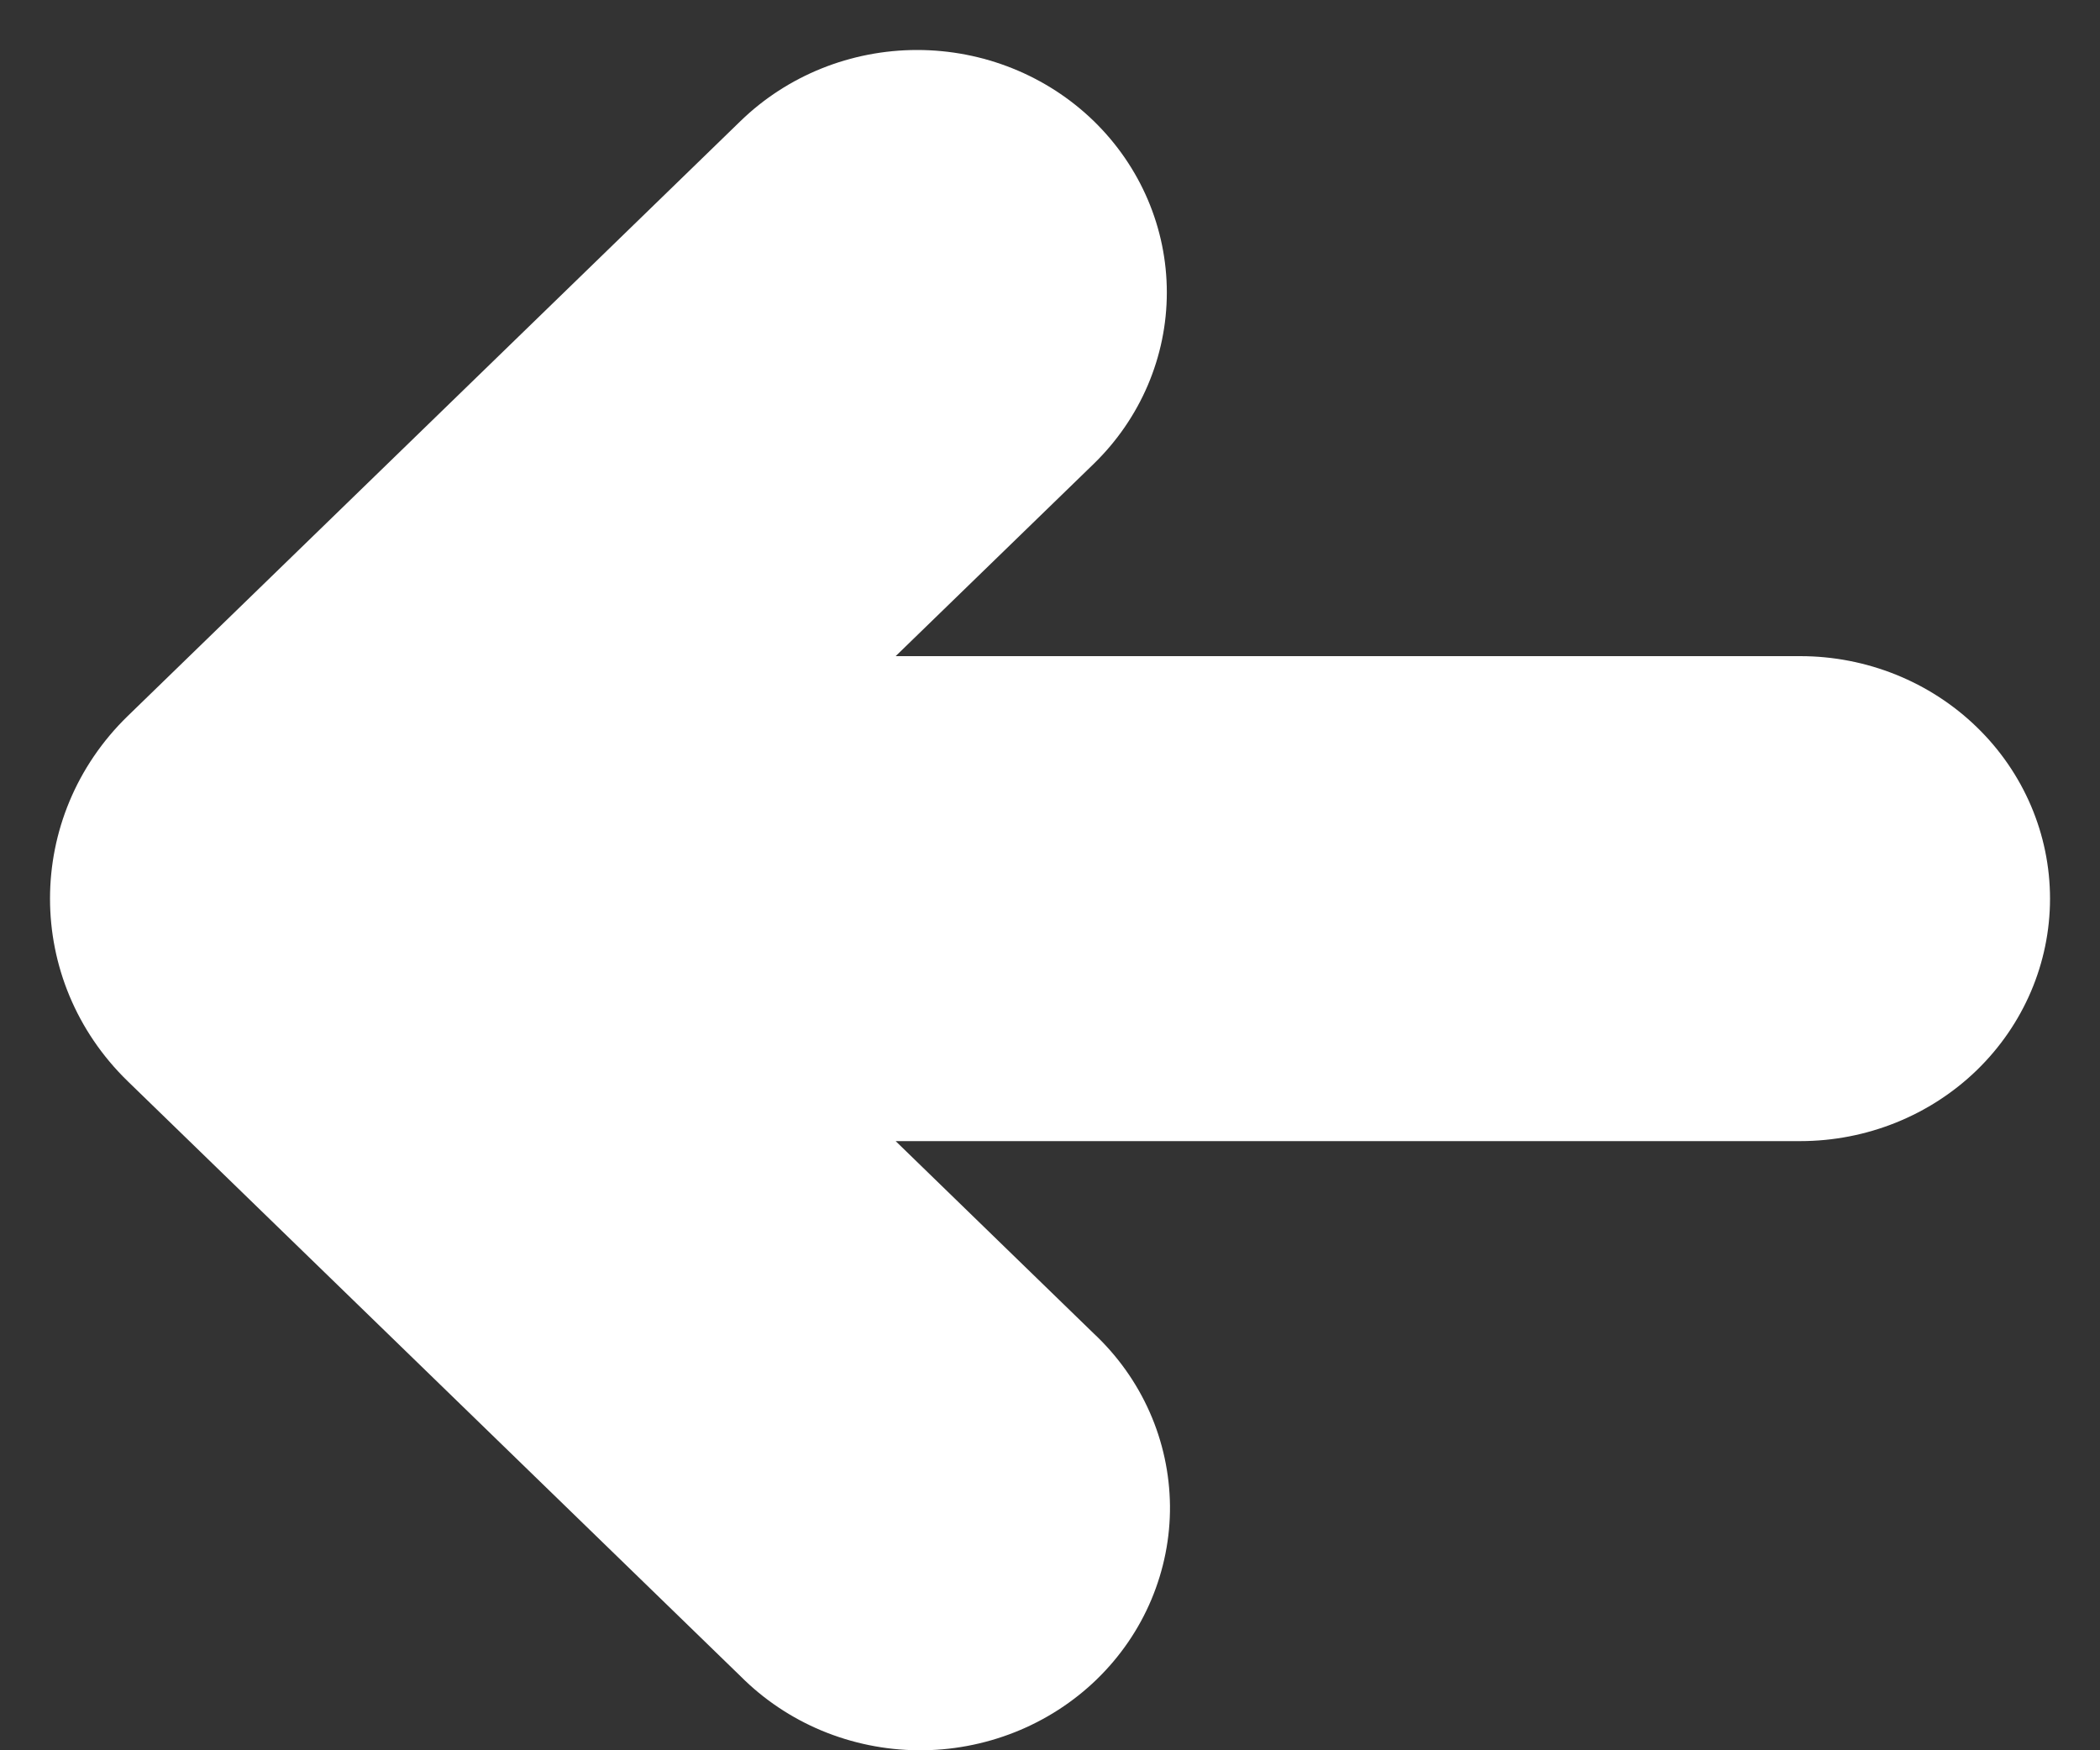 <svg width="30" height="25" viewBox="0 0 30 25" fill="none" xmlns="http://www.w3.org/2000/svg">
<rect x="0" y="0" width="30" height="25" fill="#333333" stroke="none"/>
<path d="M15.624 1.728C16.293 2.378 16.669 3.259 16.669 4.177C16.669 5.095 16.293 5.976 15.624 6.626L12.795 9.372H25.718C26.664 9.372 27.572 9.737 28.241 10.387C28.91 11.036 29.286 11.917 29.286 12.836C29.286 13.754 28.91 14.635 28.241 15.285C27.572 15.934 26.664 16.299 25.718 16.299H12.795L15.624 19.046C15.965 19.365 16.237 19.747 16.424 20.17C16.611 20.592 16.709 21.047 16.714 21.507C16.718 21.966 16.627 22.422 16.448 22.848C16.269 23.274 16.004 23.66 15.669 23.986C15.334 24.311 14.935 24.568 14.497 24.742C14.058 24.916 13.589 25.004 13.115 25C12.641 24.996 12.173 24.9 11.738 24.719C11.302 24.537 10.909 24.273 10.58 23.943L1.826 15.445C0.344 14.006 0.344 11.665 1.826 10.226L10.58 1.728C11.249 1.079 12.156 0.714 13.102 0.714C14.048 0.714 14.955 1.079 15.624 1.728Z" fill="white"/>
</svg>
